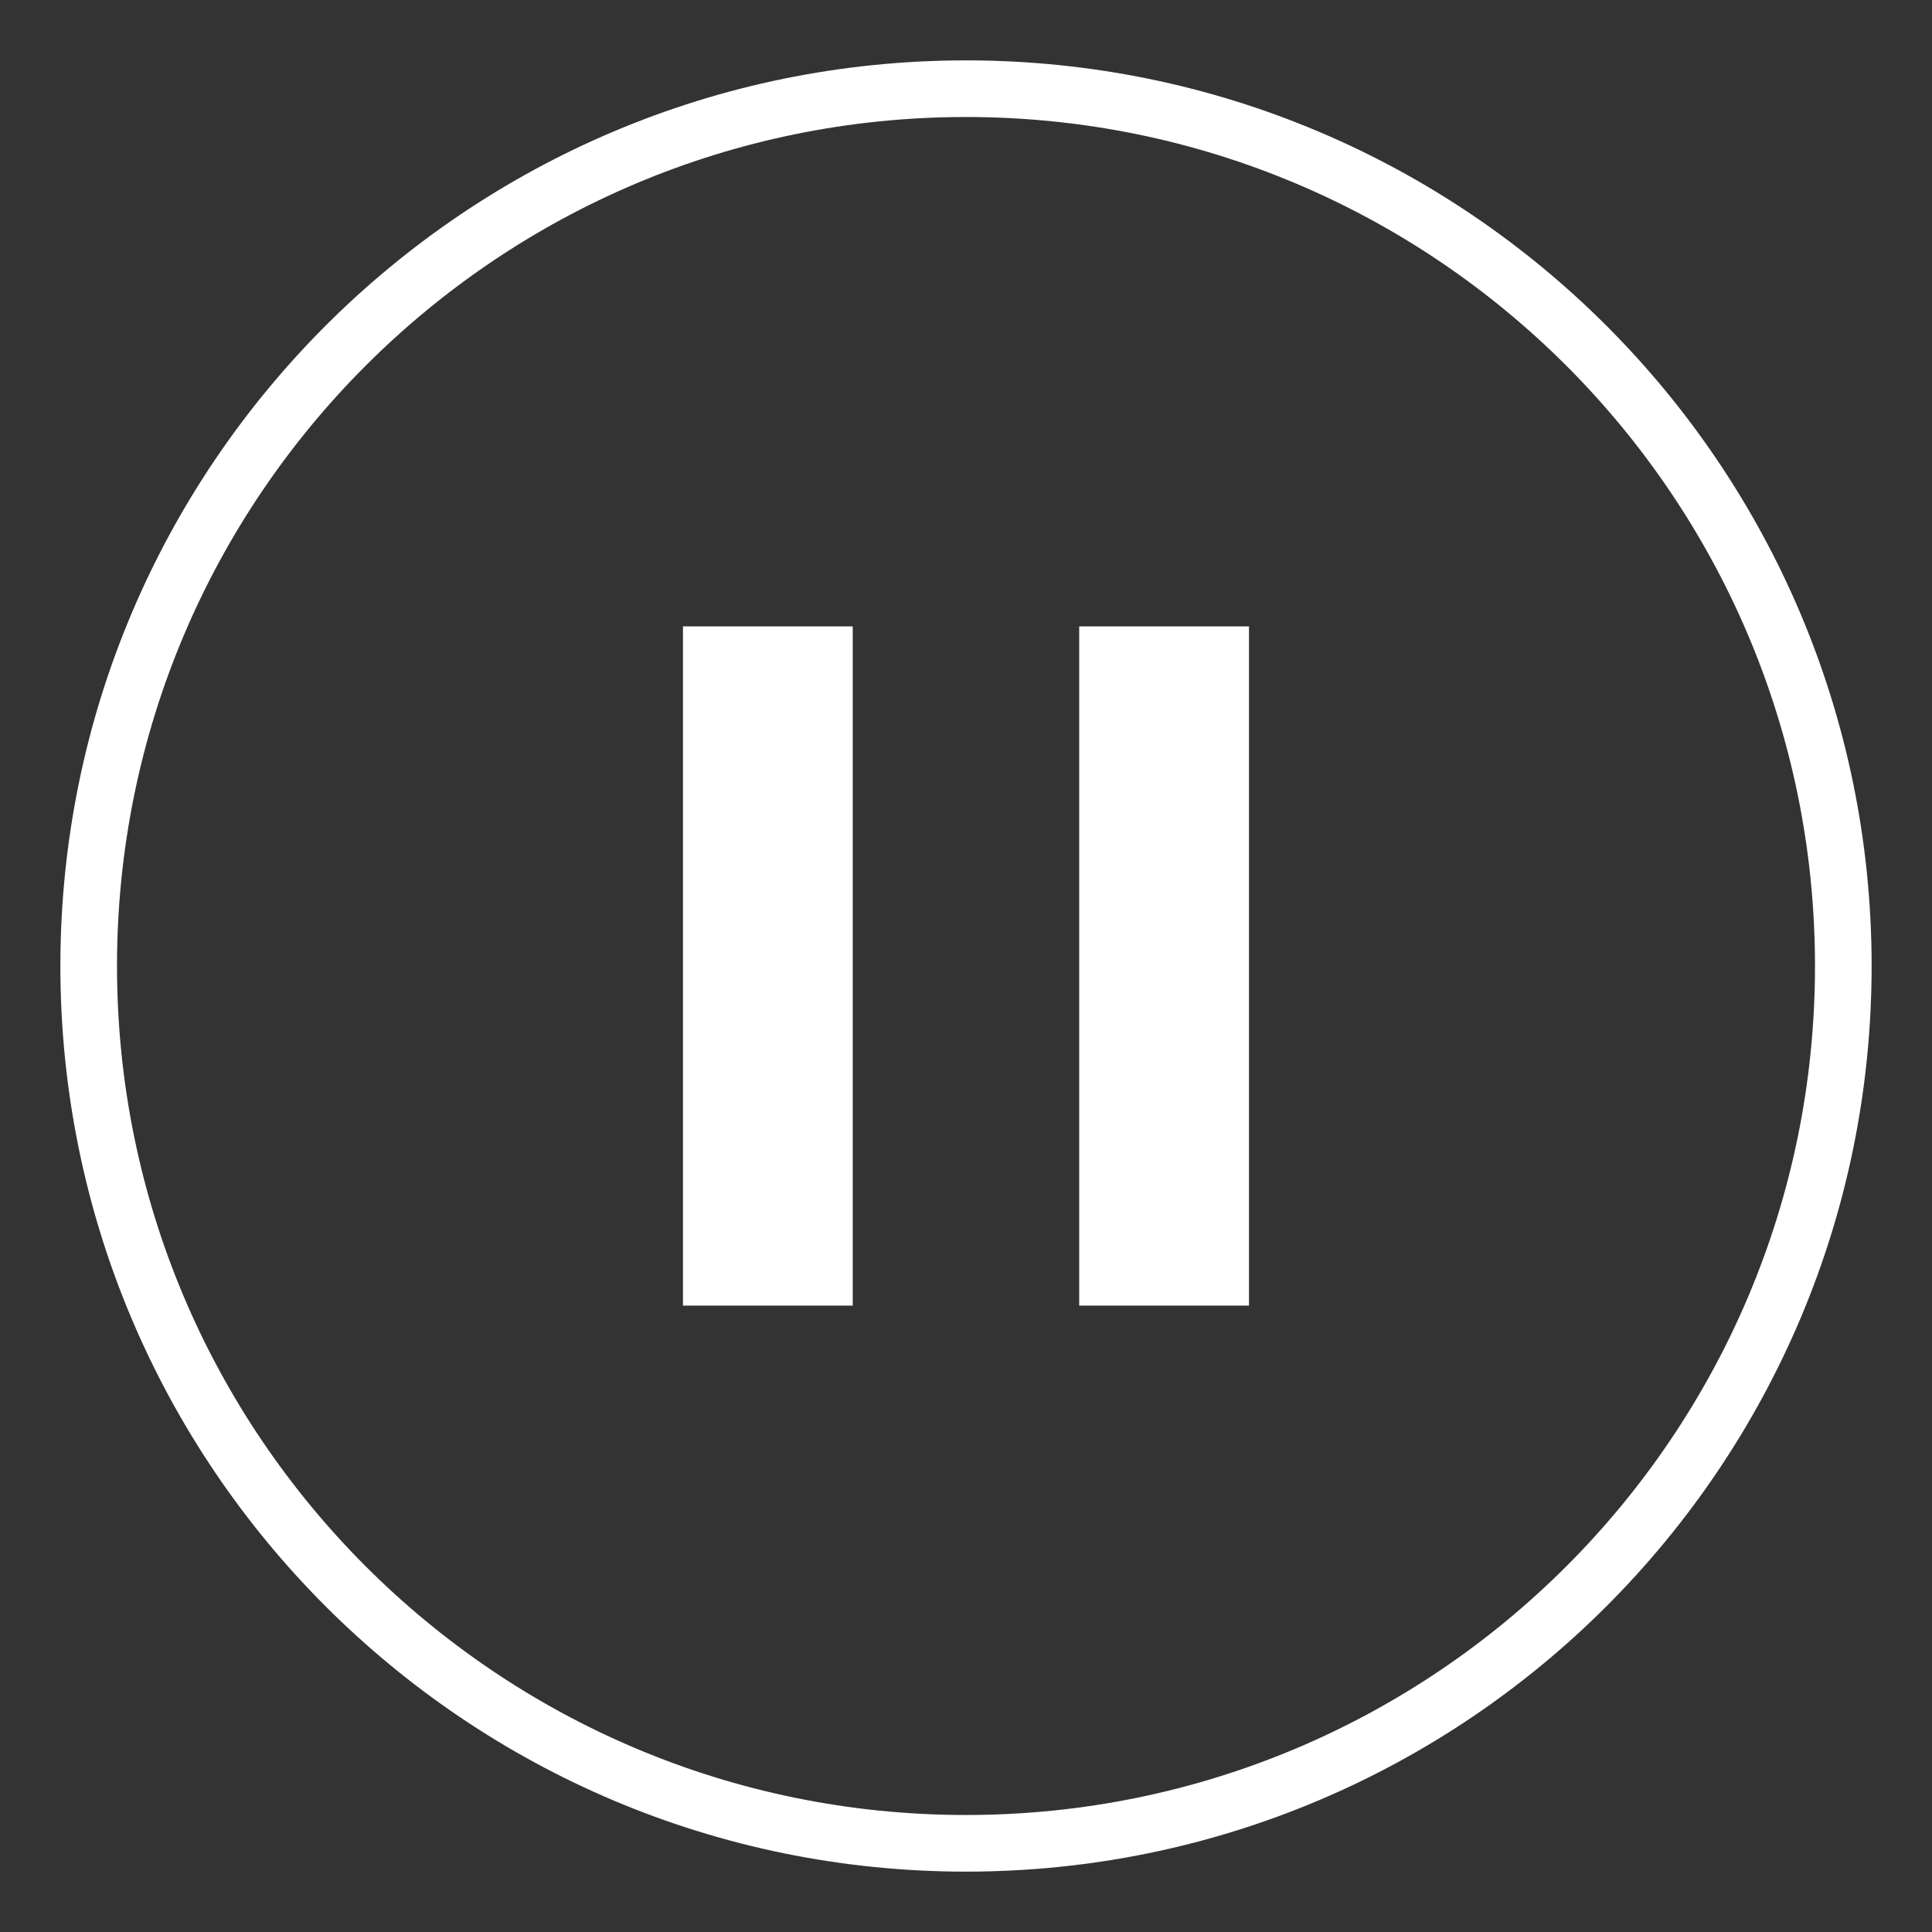 <svg width="32" height="32" viewBox="0 0 32 32" fill="none" xmlns="http://www.w3.org/2000/svg">
<rect x="0" y="0" width="32" height="32" fill="#333333" stroke="none"/>
<path d="M30.531 16C30.531 24.025 24.025 30.531 16 30.531C7.975 30.531 1.469 24.025 1.469 16C1.469 7.975 7.975 1.469 16 1.469C24.025 1.469 30.531 7.975 30.531 16Z" stroke="white" stroke-width="0.938"/>
<rect x="11.312" y="10.375" width="2.812" height="11.25" fill="white"/>
<rect x="17.875" y="10.375" width="2.812" height="11.25" fill="white"/>
</svg>
